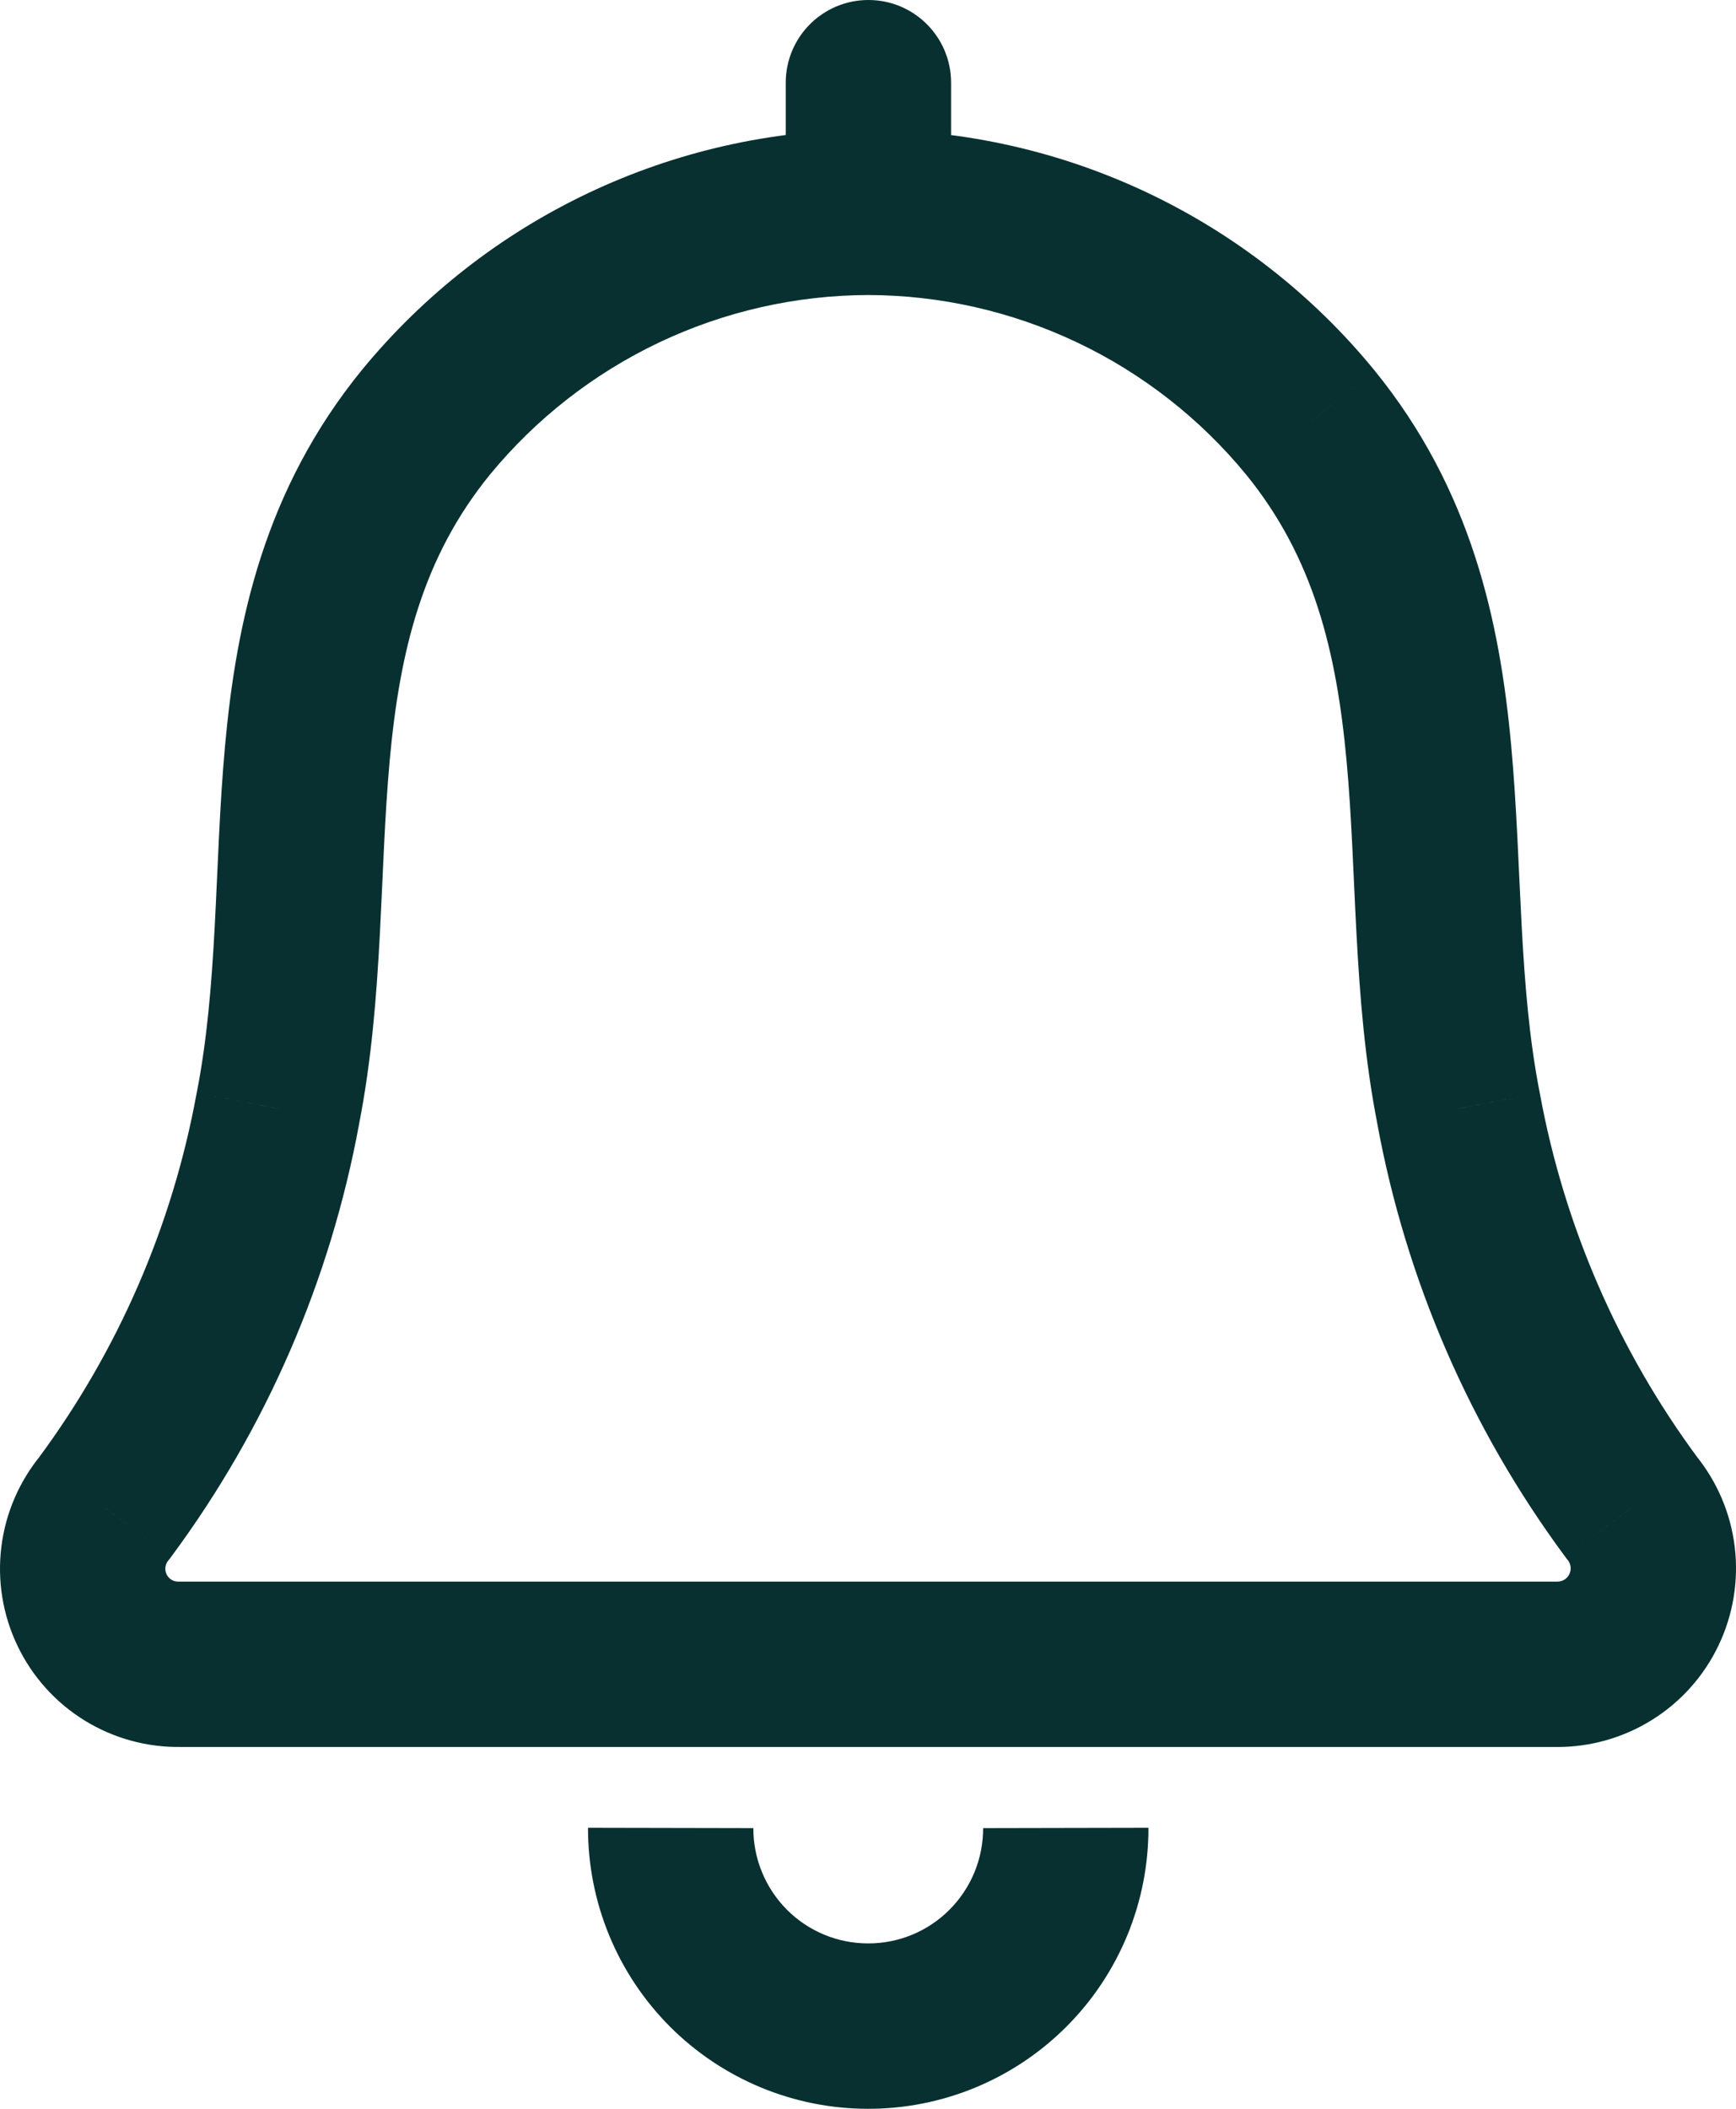 <svg width="42" height="51" viewBox="0 0 42 51" fill="none" xmlns="http://www.w3.org/2000/svg">
<path d="M37.662 40.25L37.68 38.25L37.671 38.25H37.662V40.25ZM39.477 36.462L37.87 37.652L37.898 37.69L37.928 37.726L39.477 36.462ZM35.288 26.812L37.256 26.451L37.253 26.438L37.251 26.426L35.288 26.812ZM31.695 10.211L33.246 8.947L33.241 8.942L31.695 10.211ZM21.001 5.135L21.005 3.135L20.994 3.135L21.001 5.135ZM10.306 10.211L8.761 8.94L8.756 8.947L10.306 10.211ZM6.722 26.812L4.76 26.427L4.757 26.439L4.755 26.451L6.722 26.812ZM2.533 36.462L4.072 37.739L4.107 37.697L4.14 37.652L2.533 36.462ZM4.349 40.25V38.25H4.331L4.313 38.25L4.349 40.25ZM19.01 5.135C19.01 6.239 19.906 7.135 21.01 7.135C22.115 7.135 23.01 6.239 23.01 5.135H19.01ZM23.01 2C23.01 0.895 22.115 0 21.01 0C19.906 0 19.01 0.895 19.01 2H23.01ZM21.001 49L21.005 47H21.001L21.001 49ZM17.621 47.596L16.204 49.008L17.621 47.596ZM37.643 42.25C38.464 42.257 39.27 42.03 39.966 41.596L37.85 38.202C37.799 38.234 37.74 38.25 37.68 38.25L37.643 42.25ZM39.966 41.596C40.663 41.162 41.221 40.538 41.575 39.798L37.968 38.069C37.942 38.124 37.901 38.17 37.85 38.202L39.966 41.596ZM41.575 39.798C41.93 39.058 42.067 38.233 41.97 37.418L37.998 37.891C38.005 37.952 37.995 38.014 37.968 38.069L41.575 39.798ZM41.97 37.418C41.873 36.603 41.546 35.833 41.027 35.197L37.928 37.726C37.966 37.773 37.99 37.83 37.998 37.891L41.97 37.418ZM41.084 35.271C39.152 32.663 37.842 29.645 37.256 26.451L33.321 27.173C34.018 30.968 35.574 34.553 37.87 37.652L41.084 35.271ZM37.251 26.426C37 25.146 36.891 23.817 36.815 22.402C36.741 21.032 36.696 19.497 36.561 18.033C36.286 15.036 35.605 11.842 33.245 8.947L30.145 11.474C31.776 13.475 32.334 15.74 32.578 18.399C32.704 19.764 32.739 21.106 32.82 22.616C32.899 24.081 33.019 25.636 33.326 27.197L37.251 26.426ZM33.241 8.942C31.756 7.131 29.888 5.671 27.773 4.667L26.058 8.281C27.64 9.032 29.037 10.124 30.149 11.479L33.241 8.942ZM27.773 4.667C25.657 3.663 23.346 3.14 21.005 3.135L20.996 7.135C22.747 7.138 24.475 7.53 26.058 8.281L27.773 4.667ZM20.994 3.135C18.654 3.142 16.345 3.666 14.23 4.67L15.945 8.283C17.528 7.532 19.256 7.14 21.007 7.135L20.994 3.135ZM14.23 4.67C12.115 5.673 10.248 7.132 8.761 8.941L11.851 11.481C12.965 10.126 14.363 9.035 15.945 8.283L14.23 4.67ZM8.756 8.947C6.396 11.843 5.718 15.035 5.445 18.031C5.311 19.494 5.268 21.029 5.195 22.399C5.12 23.815 5.011 25.145 4.76 26.427L8.685 27.196C8.992 25.633 9.111 24.077 9.189 22.611C9.269 21.1 9.304 19.759 9.428 18.394C9.67 15.737 10.226 13.474 11.857 11.474L8.756 8.947ZM4.755 26.451C4.169 29.645 2.859 32.663 0.926 35.271L4.14 37.652C6.437 34.553 7.993 30.968 8.69 27.173L4.755 26.451ZM0.995 35.184C0.468 35.819 0.134 36.591 0.033 37.41L4.002 37.901C4.01 37.841 4.034 37.785 4.072 37.739L0.995 35.184ZM0.033 37.41C-0.069 38.229 0.067 39.06 0.424 39.804L4.031 38.075C4.005 38.021 3.995 37.961 4.002 37.901L0.033 37.41ZM0.424 39.804C0.78 40.548 1.343 41.174 2.045 41.608L4.147 38.205C4.097 38.174 4.057 38.129 4.031 38.075L0.424 39.804ZM2.045 41.608C2.748 42.041 3.56 42.264 4.385 42.249L4.313 38.25C4.254 38.251 4.197 38.235 4.147 38.205L2.045 41.608ZM4.349 42.25H37.662V38.25H4.349V42.25ZM23.01 5.135V2H19.01V5.135H23.01ZM23.785 44.212C23.786 44.579 23.715 44.942 23.575 45.281L27.273 46.806C27.613 45.981 27.787 45.097 27.785 44.204L23.785 44.212ZM23.575 45.281C23.435 45.62 23.23 45.927 22.971 46.186L25.802 49.012C26.433 48.381 26.932 47.631 27.273 46.806L23.575 45.281ZM22.971 46.186C22.713 46.445 22.406 46.65 22.069 46.79L23.598 50.486C24.422 50.145 25.171 49.644 25.802 49.012L22.971 46.186ZM22.069 46.79C21.731 46.929 21.37 47.001 21.005 47L20.997 51C21.889 51.002 22.773 50.827 23.598 50.486L22.069 46.79ZM21.001 47C20.636 47 20.275 46.928 19.938 46.788L18.404 50.482C19.227 50.824 20.109 51 21.001 51L21.001 47ZM19.938 46.788C19.602 46.648 19.295 46.443 19.037 46.184L16.204 49.008C16.833 49.639 17.581 50.14 18.404 50.482L19.938 46.788ZM19.037 46.184C18.78 45.925 18.575 45.618 18.436 45.279L14.737 46.803C15.076 47.627 15.575 48.376 16.204 49.008L19.037 46.184ZM18.436 45.279C18.296 44.941 18.225 44.578 18.226 44.212L14.226 44.204C14.224 45.096 14.398 45.979 14.737 46.803L18.436 45.279Z" fill="#093030"/>
</svg>
